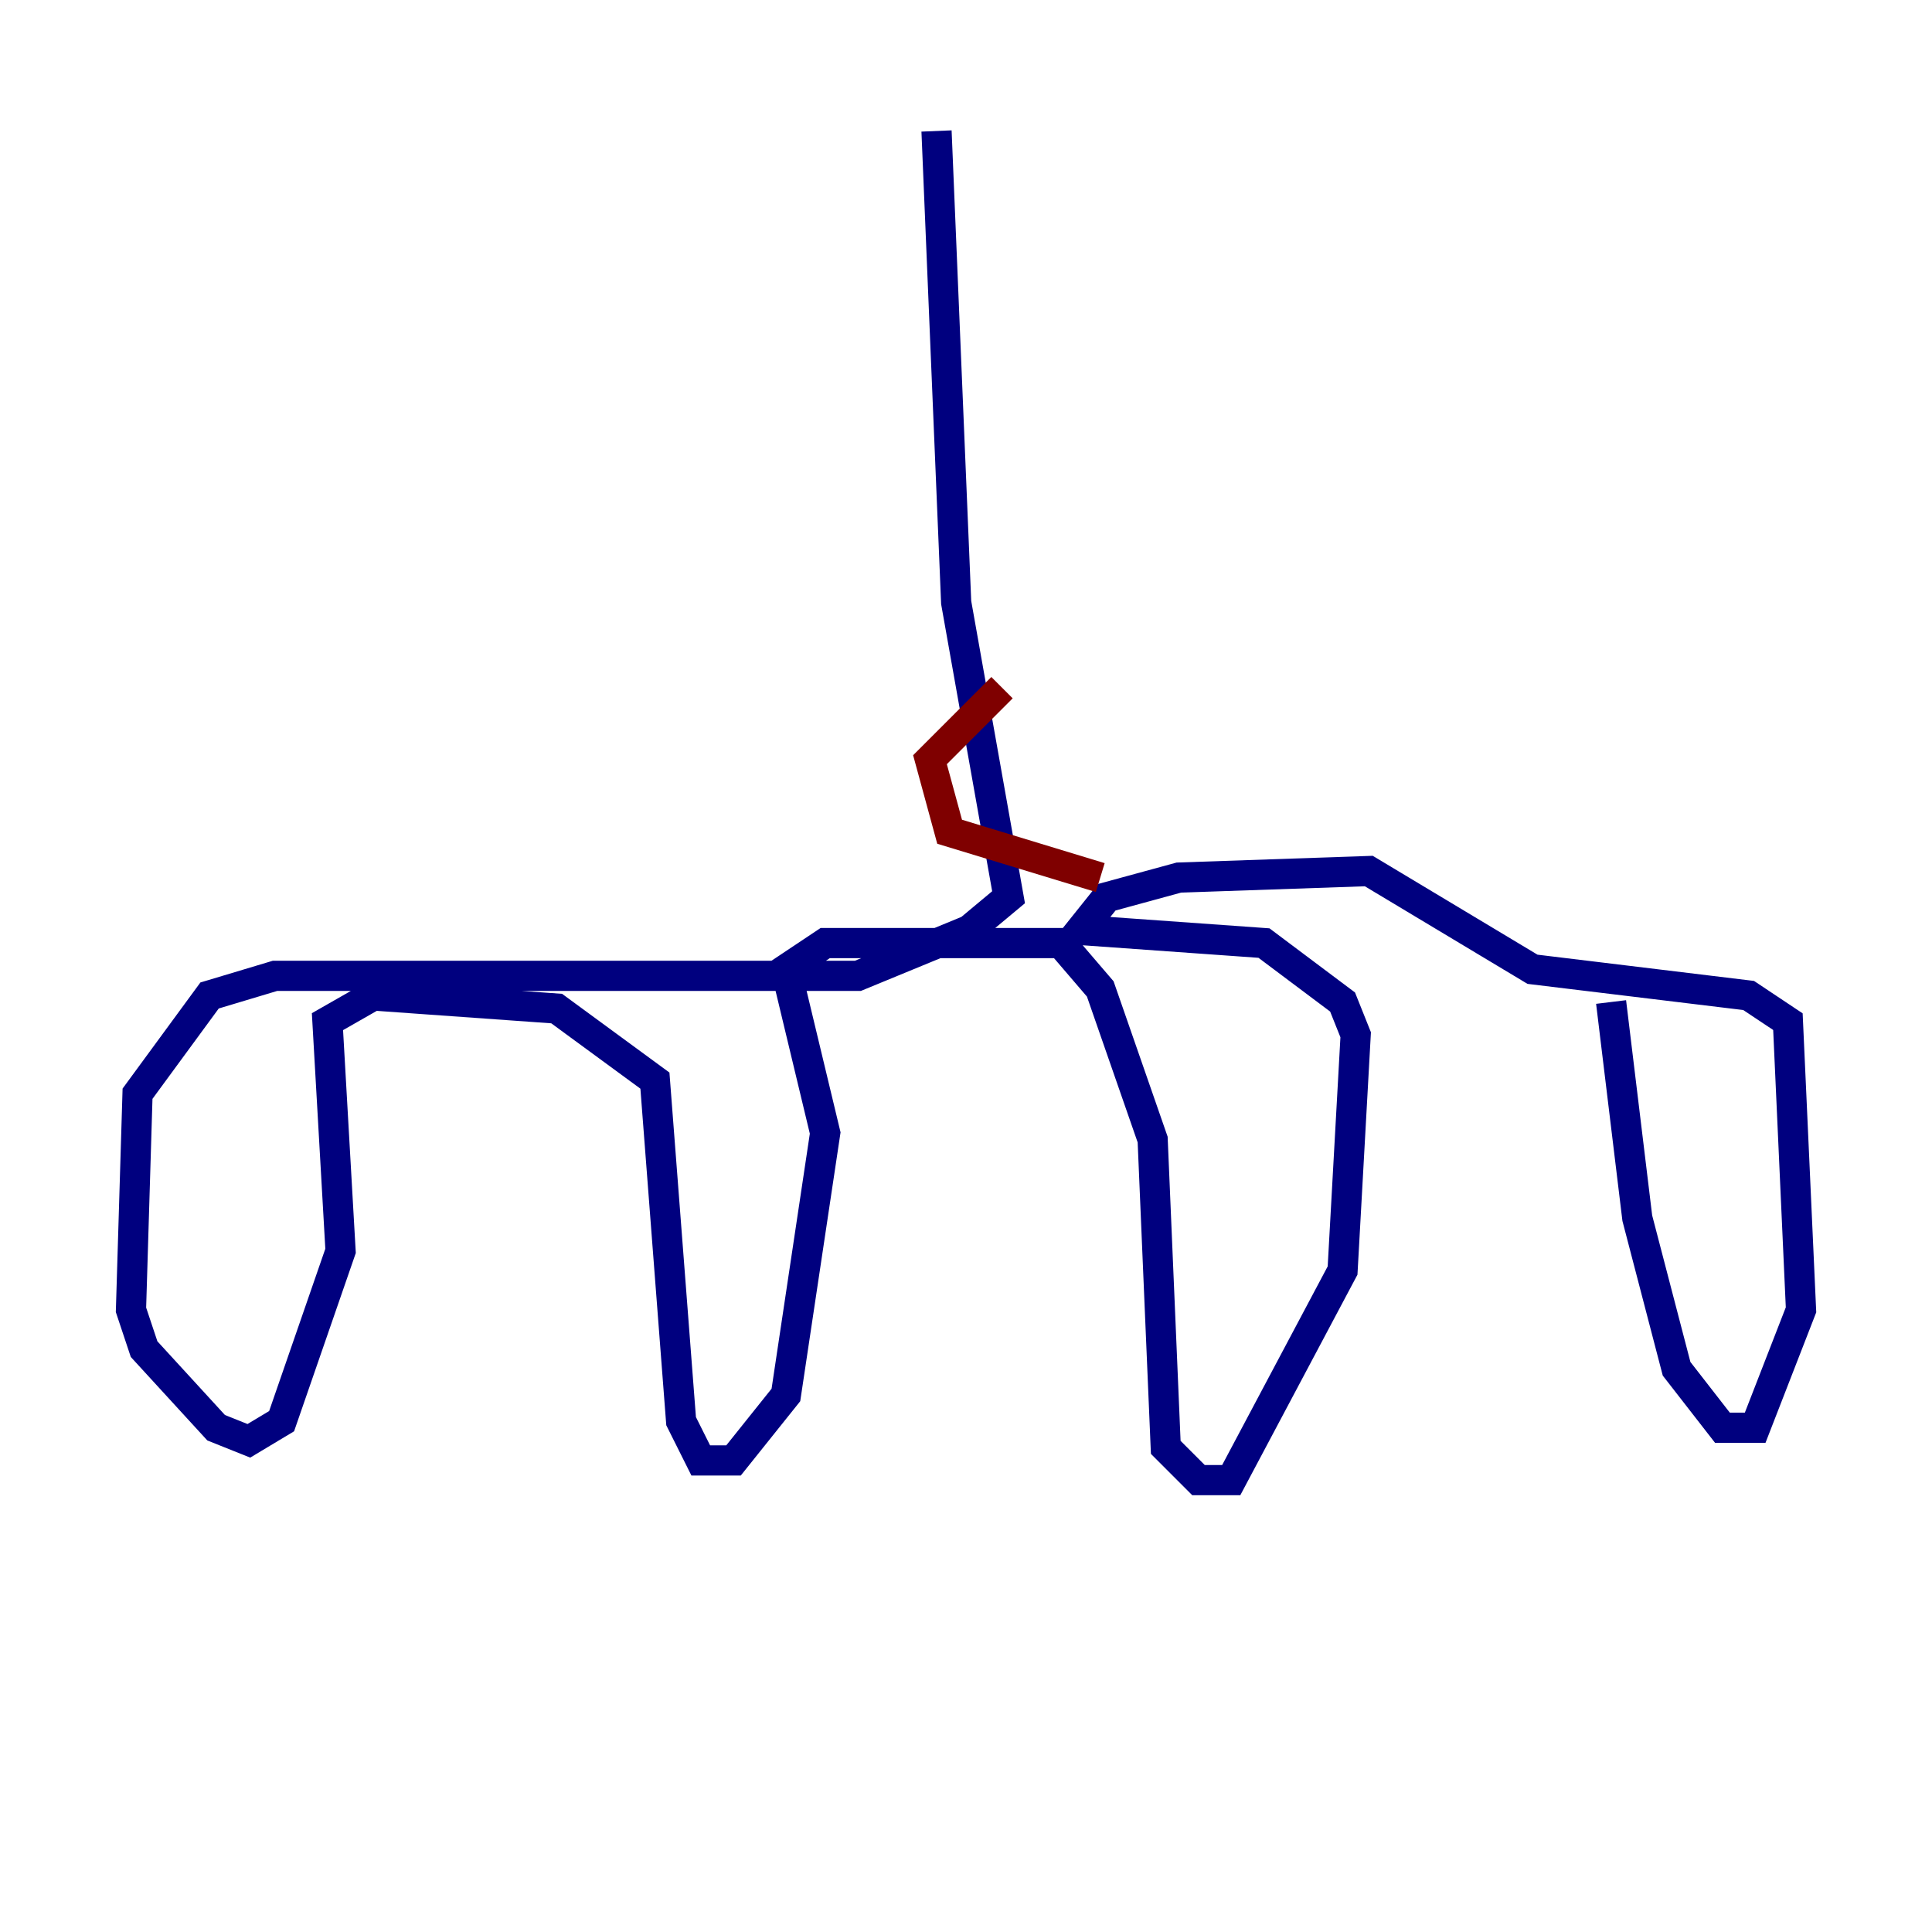 <?xml version="1.0" encoding="utf-8" ?>
<svg baseProfile="tiny" height="128" version="1.2" viewBox="0,0,128,128" width="128" xmlns="http://www.w3.org/2000/svg" xmlns:ev="http://www.w3.org/2001/xml-events" xmlns:xlink="http://www.w3.org/1999/xlink"><defs /><polyline fill="none" points="62.047,8.678 63.349,39.919 66.82,59.444 64.217,61.614 56.841,64.651 18.224,64.651 13.885,65.953 9.112,72.461 8.678,86.78 9.546,89.383 14.319,94.59 16.488,95.458 18.658,94.156 22.563,82.875 21.695,67.688 24.732,65.953 36.881,66.82 43.39,71.593 45.125,94.156 46.427,96.759 48.597,96.759 52.068,92.42 54.671,75.064 52.068,64.217 54.671,62.481 70.291,62.481 72.895,65.519 76.366,75.498 77.234,95.891 79.403,98.061 81.573,98.061 88.949,84.176 89.817,68.556 88.949,66.386 83.742,62.481 71.593,61.614 73.329,59.444 78.102,58.142 90.685,57.709 101.532,64.217 115.851,65.953 118.454,67.688 119.322,86.78 116.285,94.59 114.115,94.59 111.078,90.685 108.475,80.705 106.739,66.386" stroke="#00007f" stroke-width="2" /><polyline fill="none" points="72.895,58.142 62.915,55.105 61.614,50.332 66.386,45.559" stroke="#7f0000" stroke-width="2" /></svg>